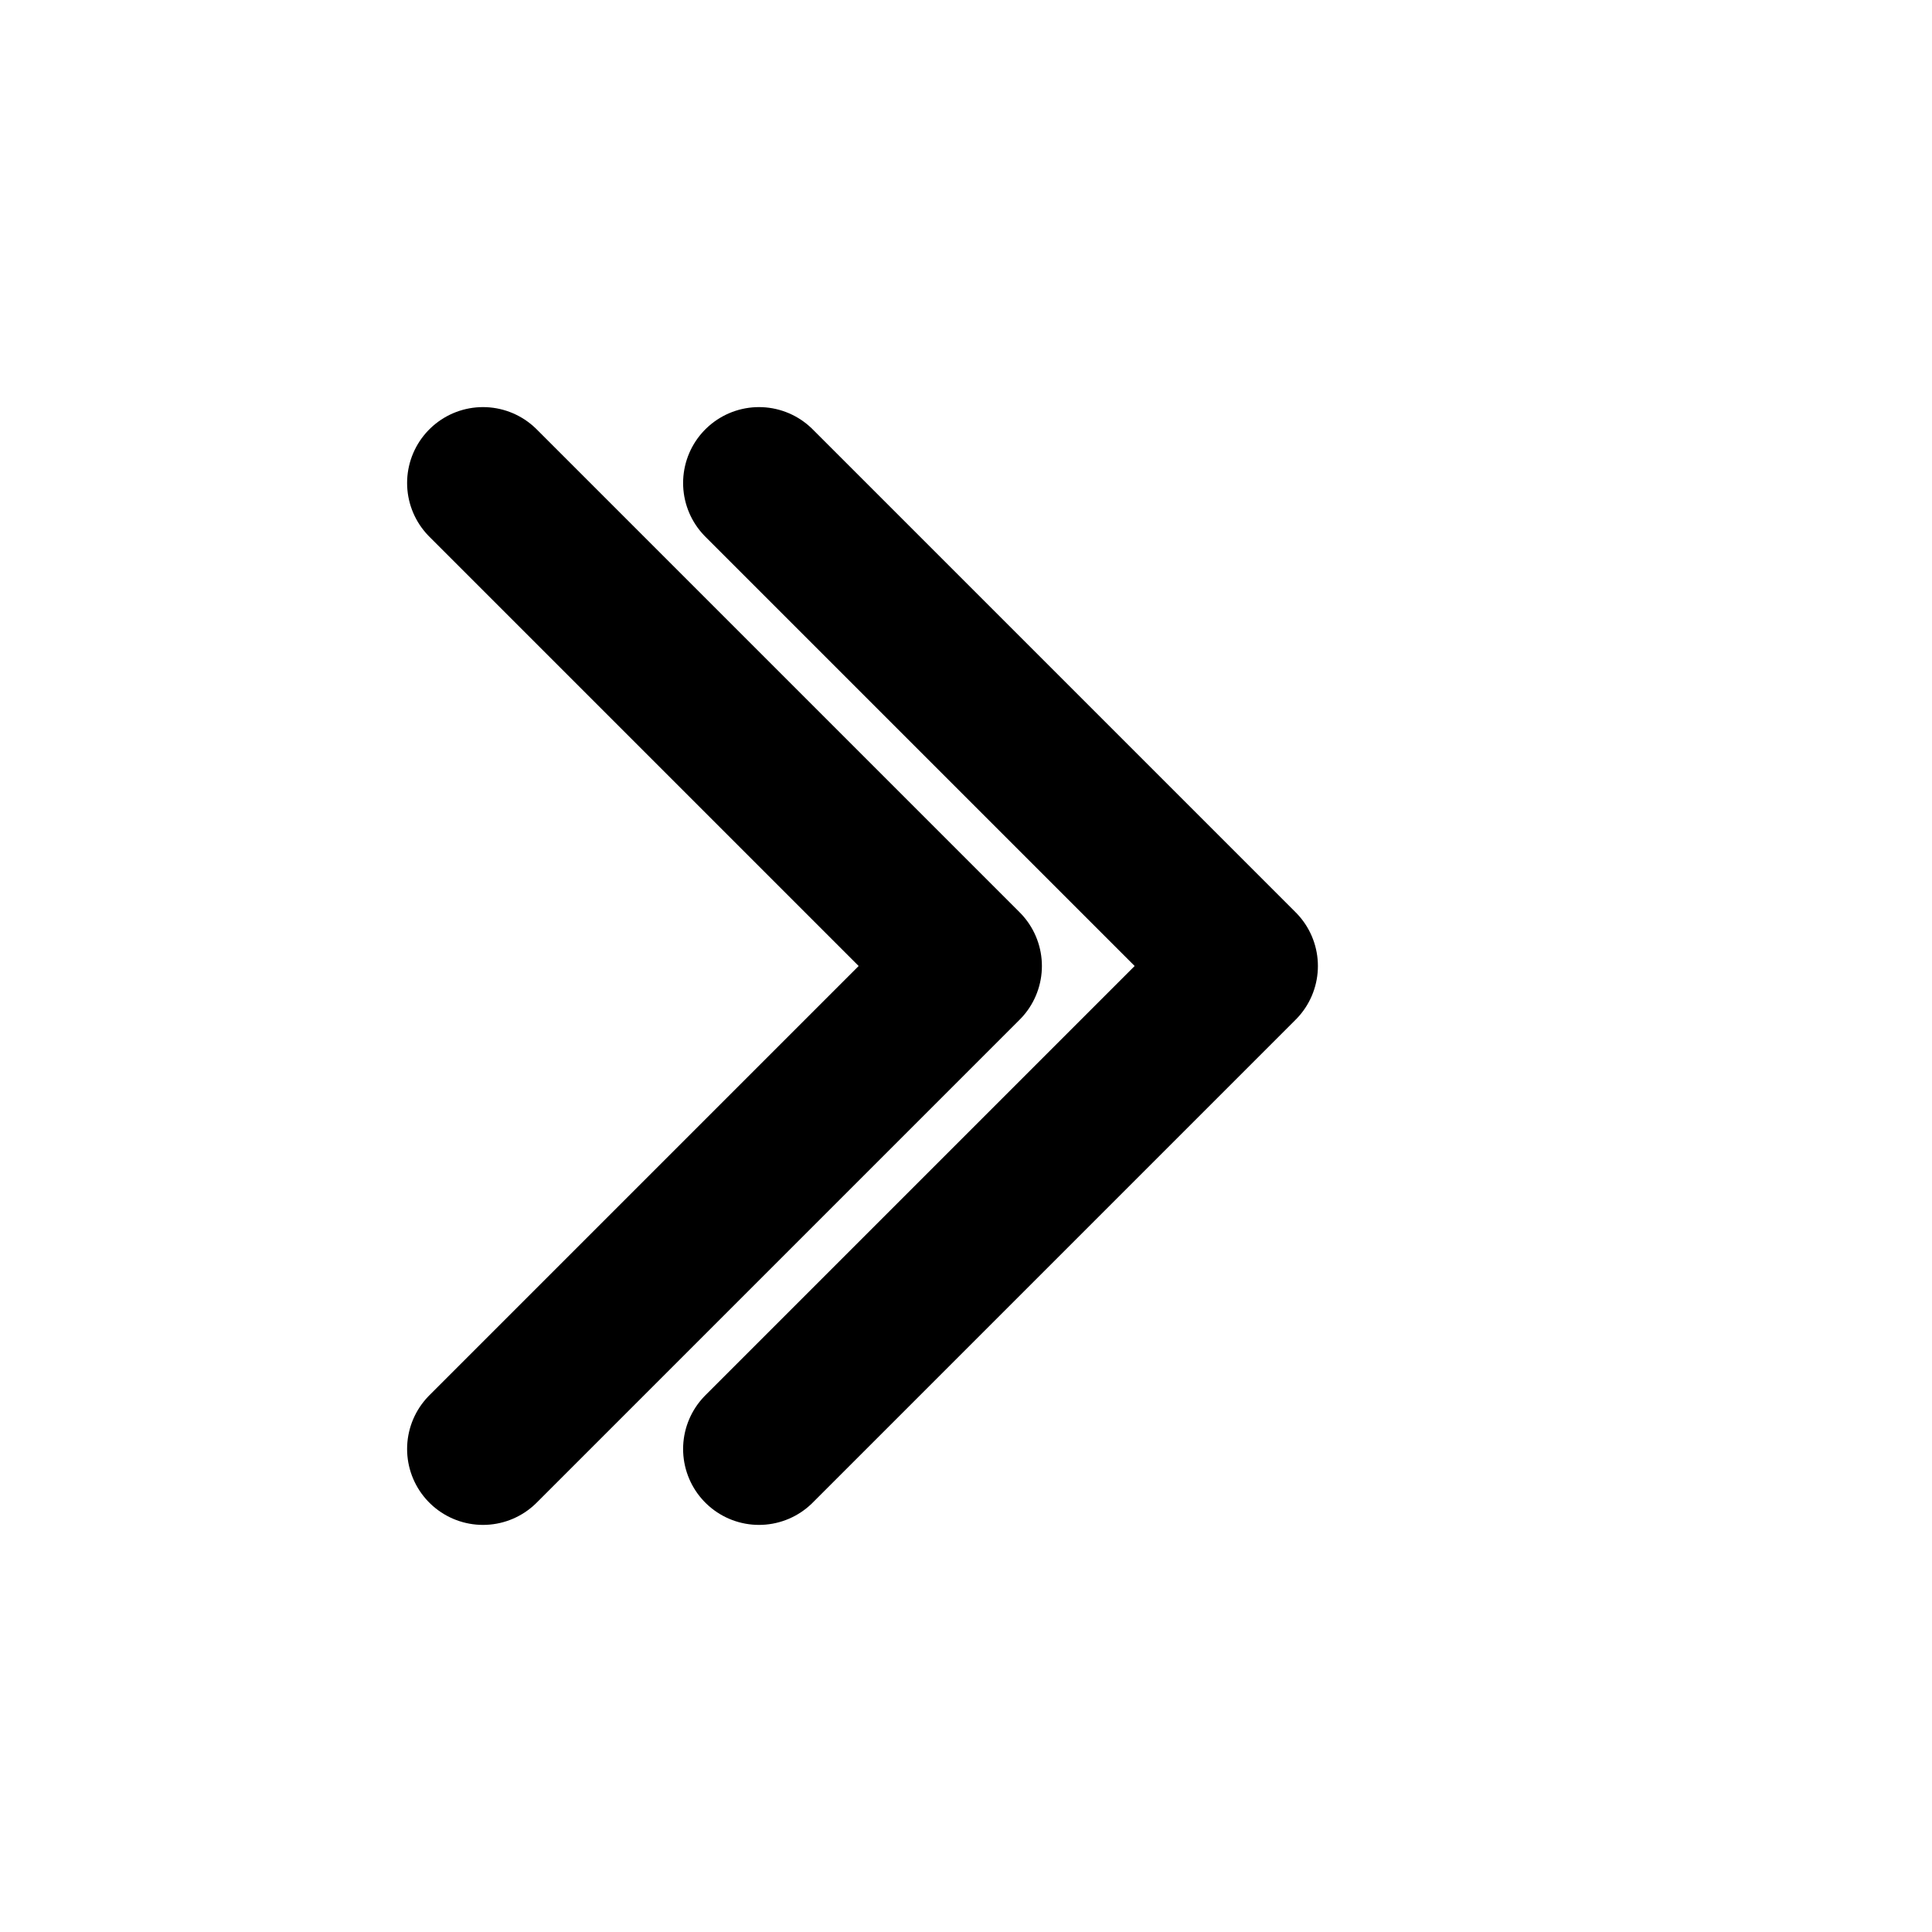 <svg width="28" height="28" viewBox="0 0 28 28" fill="none" xmlns="http://www.w3.org/2000/svg">
  <path d="M11 21L18 14L11 7" stroke="currentColor" stroke-width="2.2" stroke-linecap="round" stroke-linejoin="round"/>
  <path d="M7 21L14 14L7 7" stroke="currentColor" stroke-width="2.2" stroke-linecap="round" stroke-linejoin="round"/>
</svg> 